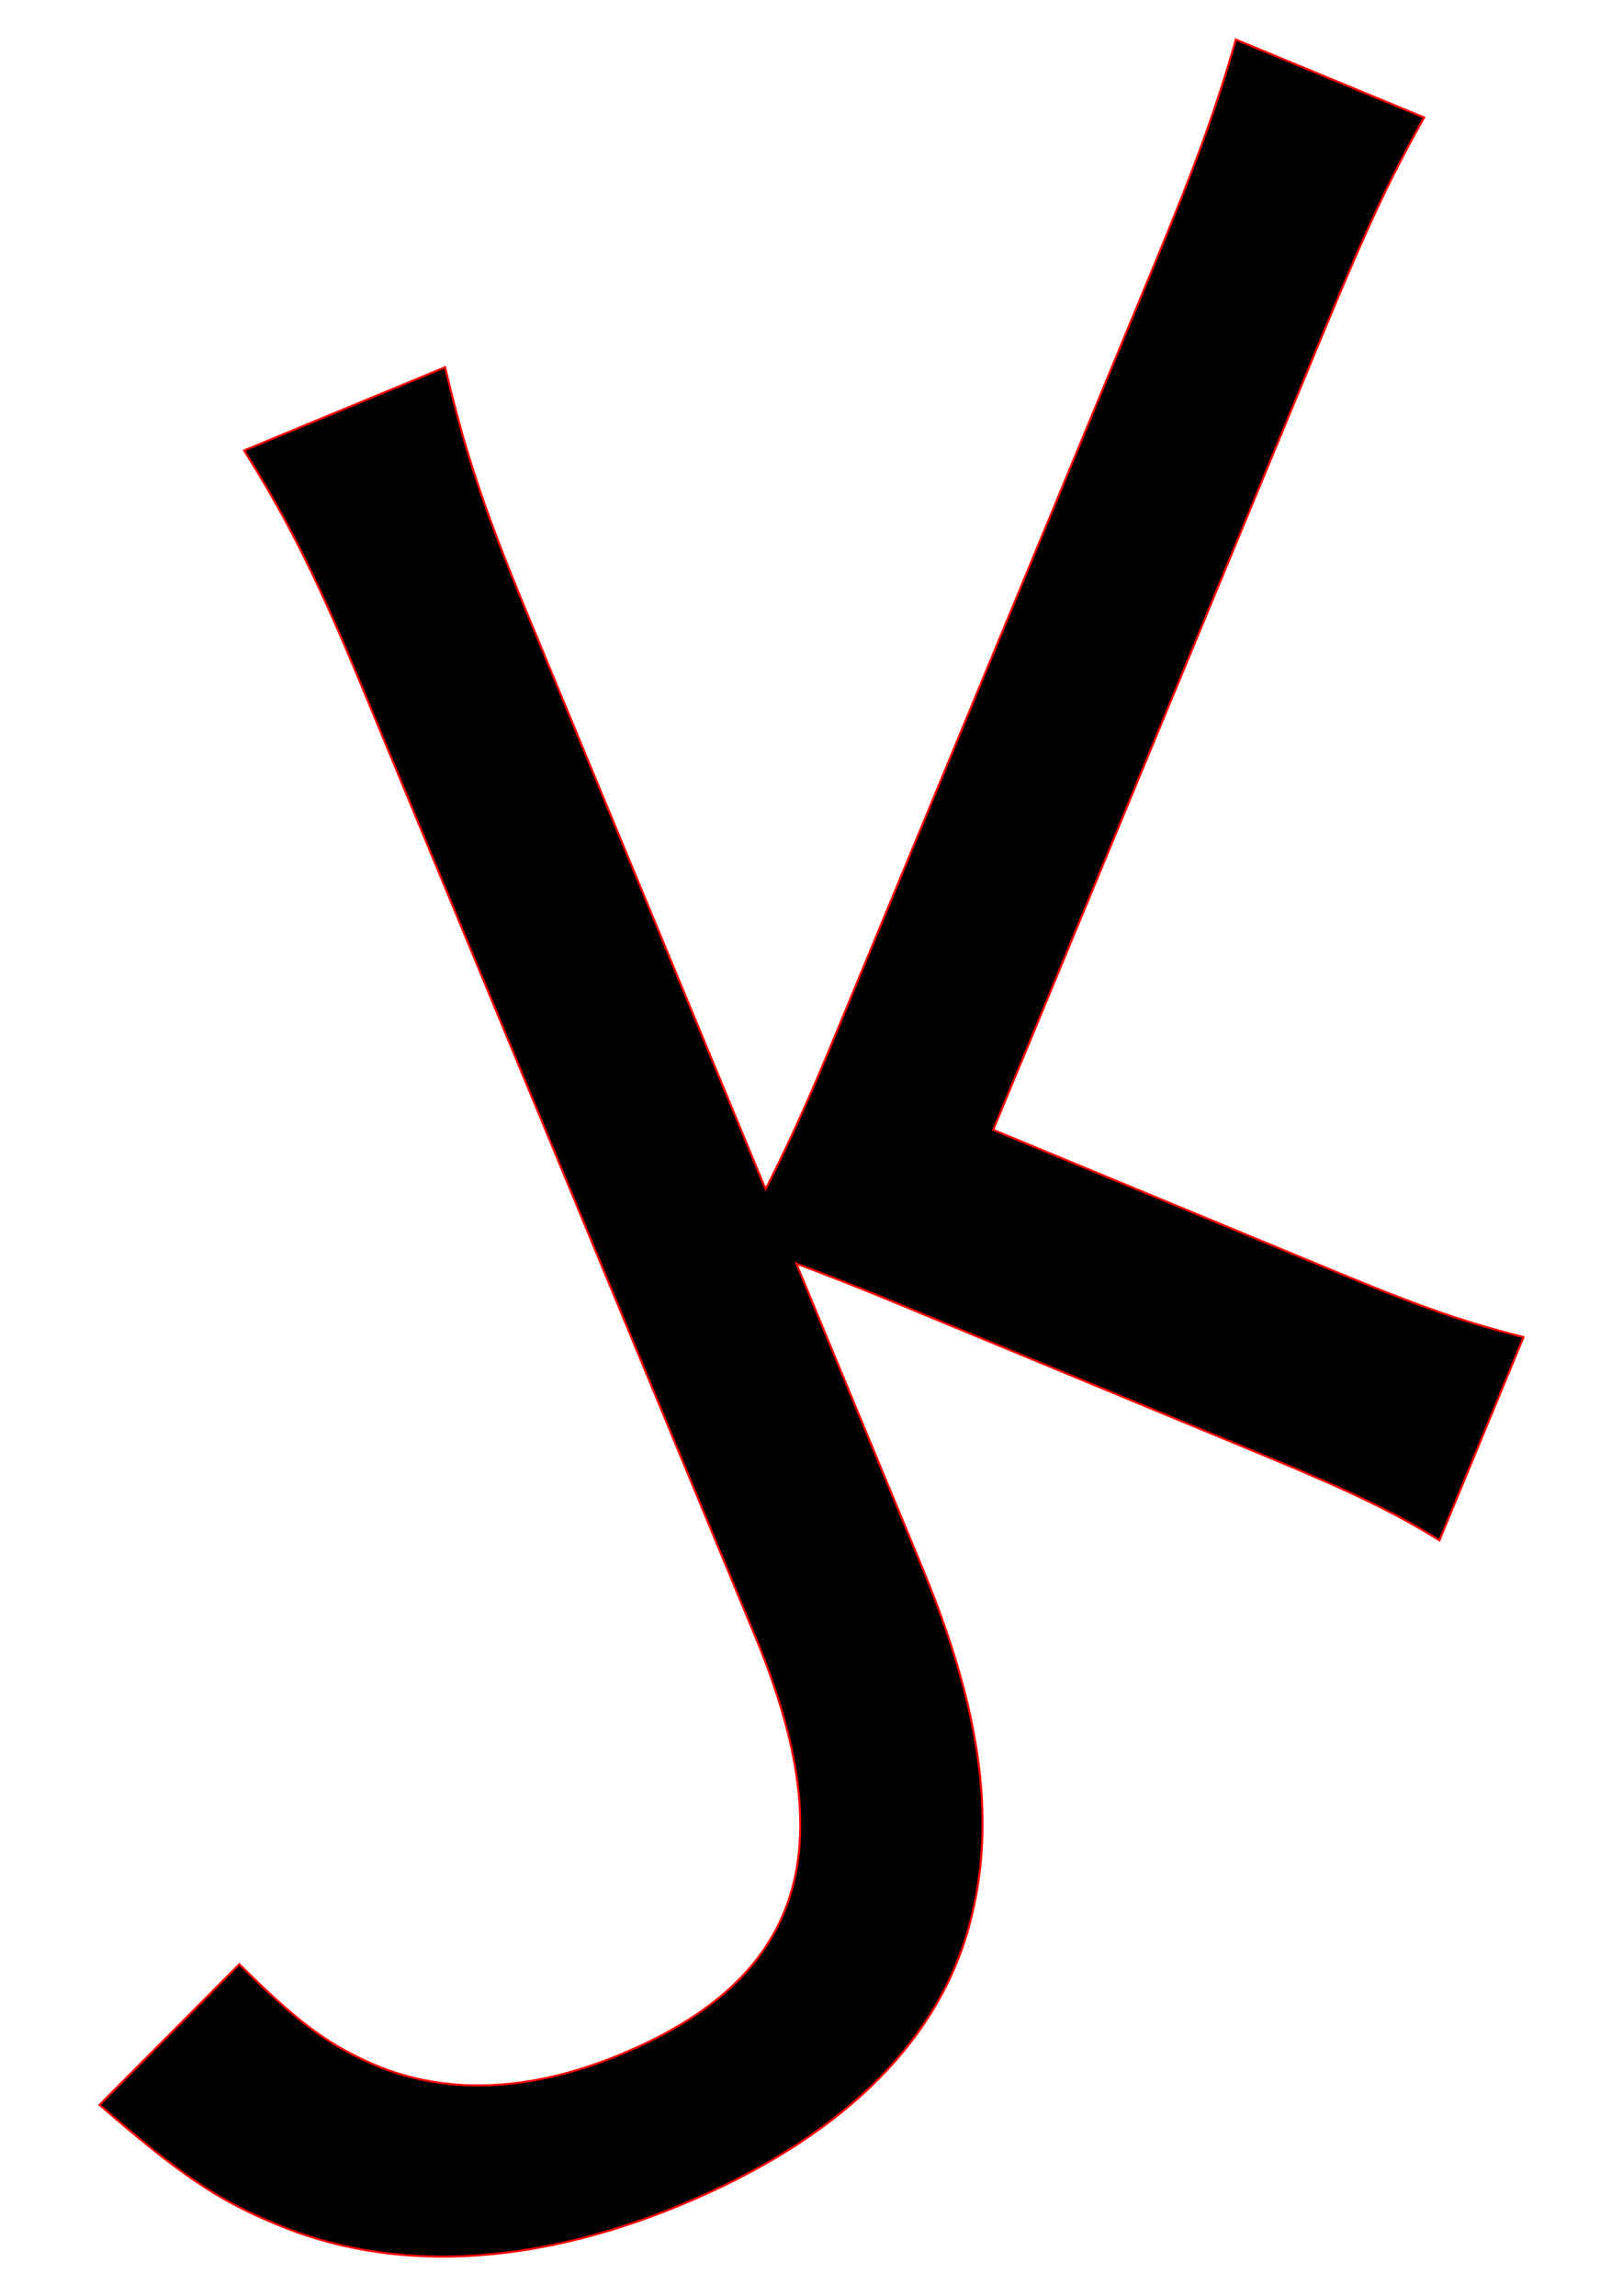 <?xml version="1.0" encoding="UTF-8" standalone="no"?>
<svg
   xmlns:dc="http://purl.org/dc/elements/1.1/"
   xmlns:cc="http://creativecommons.org/ns#"
   xmlns:rdf="http://www.w3.org/1999/02/22-rdf-syntax-ns#"
   xmlns:svg="http://www.w3.org/2000/svg"
   xmlns="http://www.w3.org/2000/svg"
   id="svg3231"
   version="1.1"
   viewBox="0 0 210 297"
   height="297mm"
   width="210mm">
  <defs
     id="defs3225" />
  <g
     id="layer1">
    <path
       id="path41356"
       d="m 159.908,5.121 c -2.503,8.776 -5.083,15.924 -10.651,29.364 L 107.384,135.584 c -3.196,7.717 -5.766,13.223 -8.325,18.259 L 68.232,79.416 C 62.499,65.575 60.177,58.437 57.595,47.506 L 31.582,58.274 c 5.674,9.001 9.551,16.808 15.055,30.096 L 97.771,211.825 c 11.467,27.683 6.003,44.227 -17.528,53.973 -11.904,4.931 -23.089,5.354 -32.715,0.907 -5.596,-2.546 -9.409,-5.506 -16.562,-12.597 l -18.084,18.186 c 10.123,8.78 15.108,12.223 22.547,15.304 14.991,6.439 33.175,5.714 52.554,-2.312 20.208,-8.371 33.033,-20.479 37.352,-35.889 3.623,-13.176 1.826,-27.687 -5.969,-46.511 l -16.328,-39.416 c 3.746,1.394 7.812,2.979 13.124,5.179 l 47.741,19.781 c 11.45,4.743 16.939,7.462 22.341,10.841 l 10.885,-26.292 c -7.177,-1.832 -12.502,-3.578 -23.468,-8.12 L 128.511,146.162 171.116,43.307 c 5.89,-14.219 8.878,-20.52 13.154,-28.106 z"
       style="font-style:normal;font-variant:normal;font-weight:300;font-stretch:normal;font-size:medium;line-height:125%;font-family:'Hiragino Kaku Gothic Pro';-inkscape-font-specification:'Hiragino Kaku Gothic Pro Light';letter-spacing:0px;word-spacing:0px;display:inline;fill:#000000;fill-opacity:1;stroke:#ff0000;stroke-width:0.265;stroke-linecap:butt;stroke-linejoin:miter;stroke-miterlimit:4;stroke-dasharray:none;stroke-opacity:1" />
  </g>
</svg>
